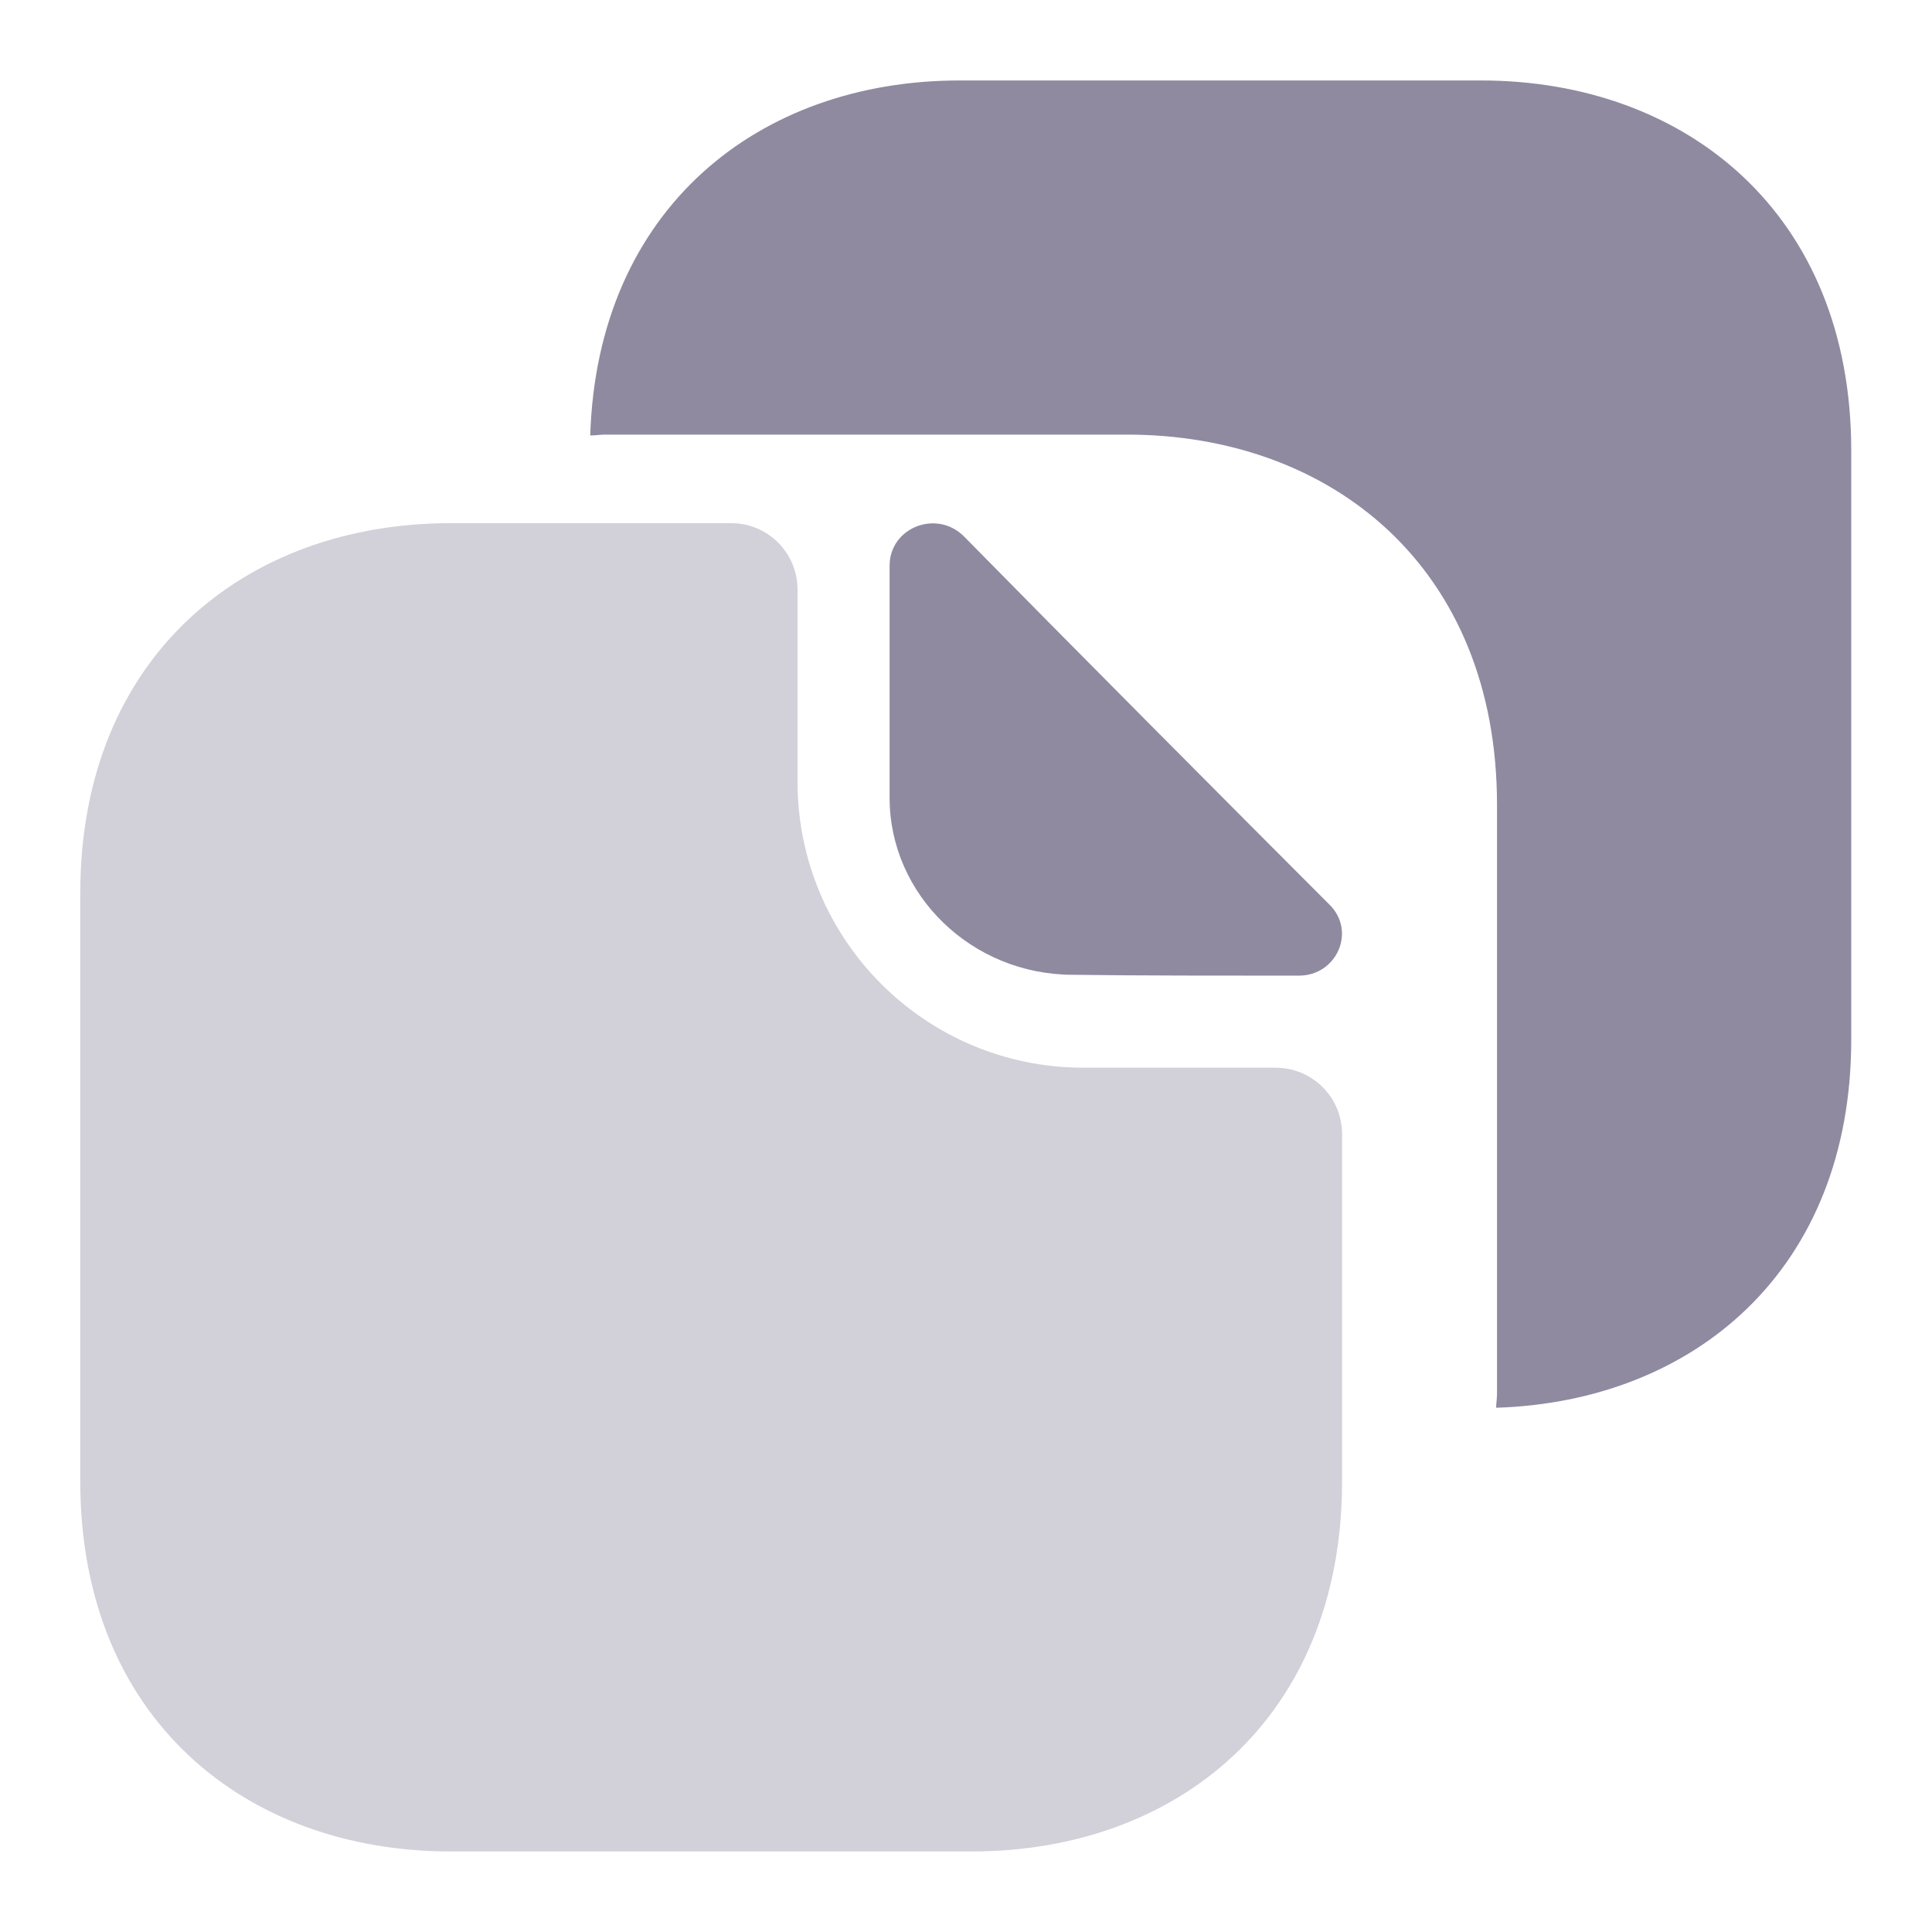 <svg width="20" height="20" viewBox="0 0 20 20" fill="none" xmlns="http://www.w3.org/2000/svg">
<path opacity="0.4" d="M13.206 11.053H11.216C9.585 11.053 8.256 9.733 8.256 8.092V6.103C8.256 5.727 7.953 5.416 7.568 5.416H4.662C2.545 5.416 0.831 6.791 0.831 9.247V15.334C0.831 17.791 2.545 19.166 4.662 19.166H10.061C12.179 19.166 13.893 17.791 13.893 15.334V11.741C13.893 11.355 13.581 11.053 13.206 11.053Z" fill="#8F8AA0"/>
<path d="M15.332 0.833H13.526H12.527H9.933C7.861 0.833 6.184 2.153 6.11 4.508C6.165 4.508 6.211 4.499 6.266 4.499H8.86H9.86H11.665C13.783 4.499 15.497 5.874 15.497 8.331V10.137V12.621V14.427C15.497 14.482 15.488 14.527 15.488 14.573C17.532 14.509 19.164 13.152 19.164 10.76V8.954V6.47V4.664C19.164 2.208 17.45 0.833 15.332 0.833Z" fill="#8F8AA0"/>
<path d="M9.979 5.553C9.695 5.269 9.209 5.462 9.209 5.856V8.258C9.209 9.266 10.062 10.091 11.107 10.091C11.758 10.1 12.665 10.1 13.444 10.1C13.839 10.1 14.04 9.642 13.765 9.367C12.766 8.368 10.988 6.58 9.979 5.553Z" fill="#8F8AA0"/>
</svg>
